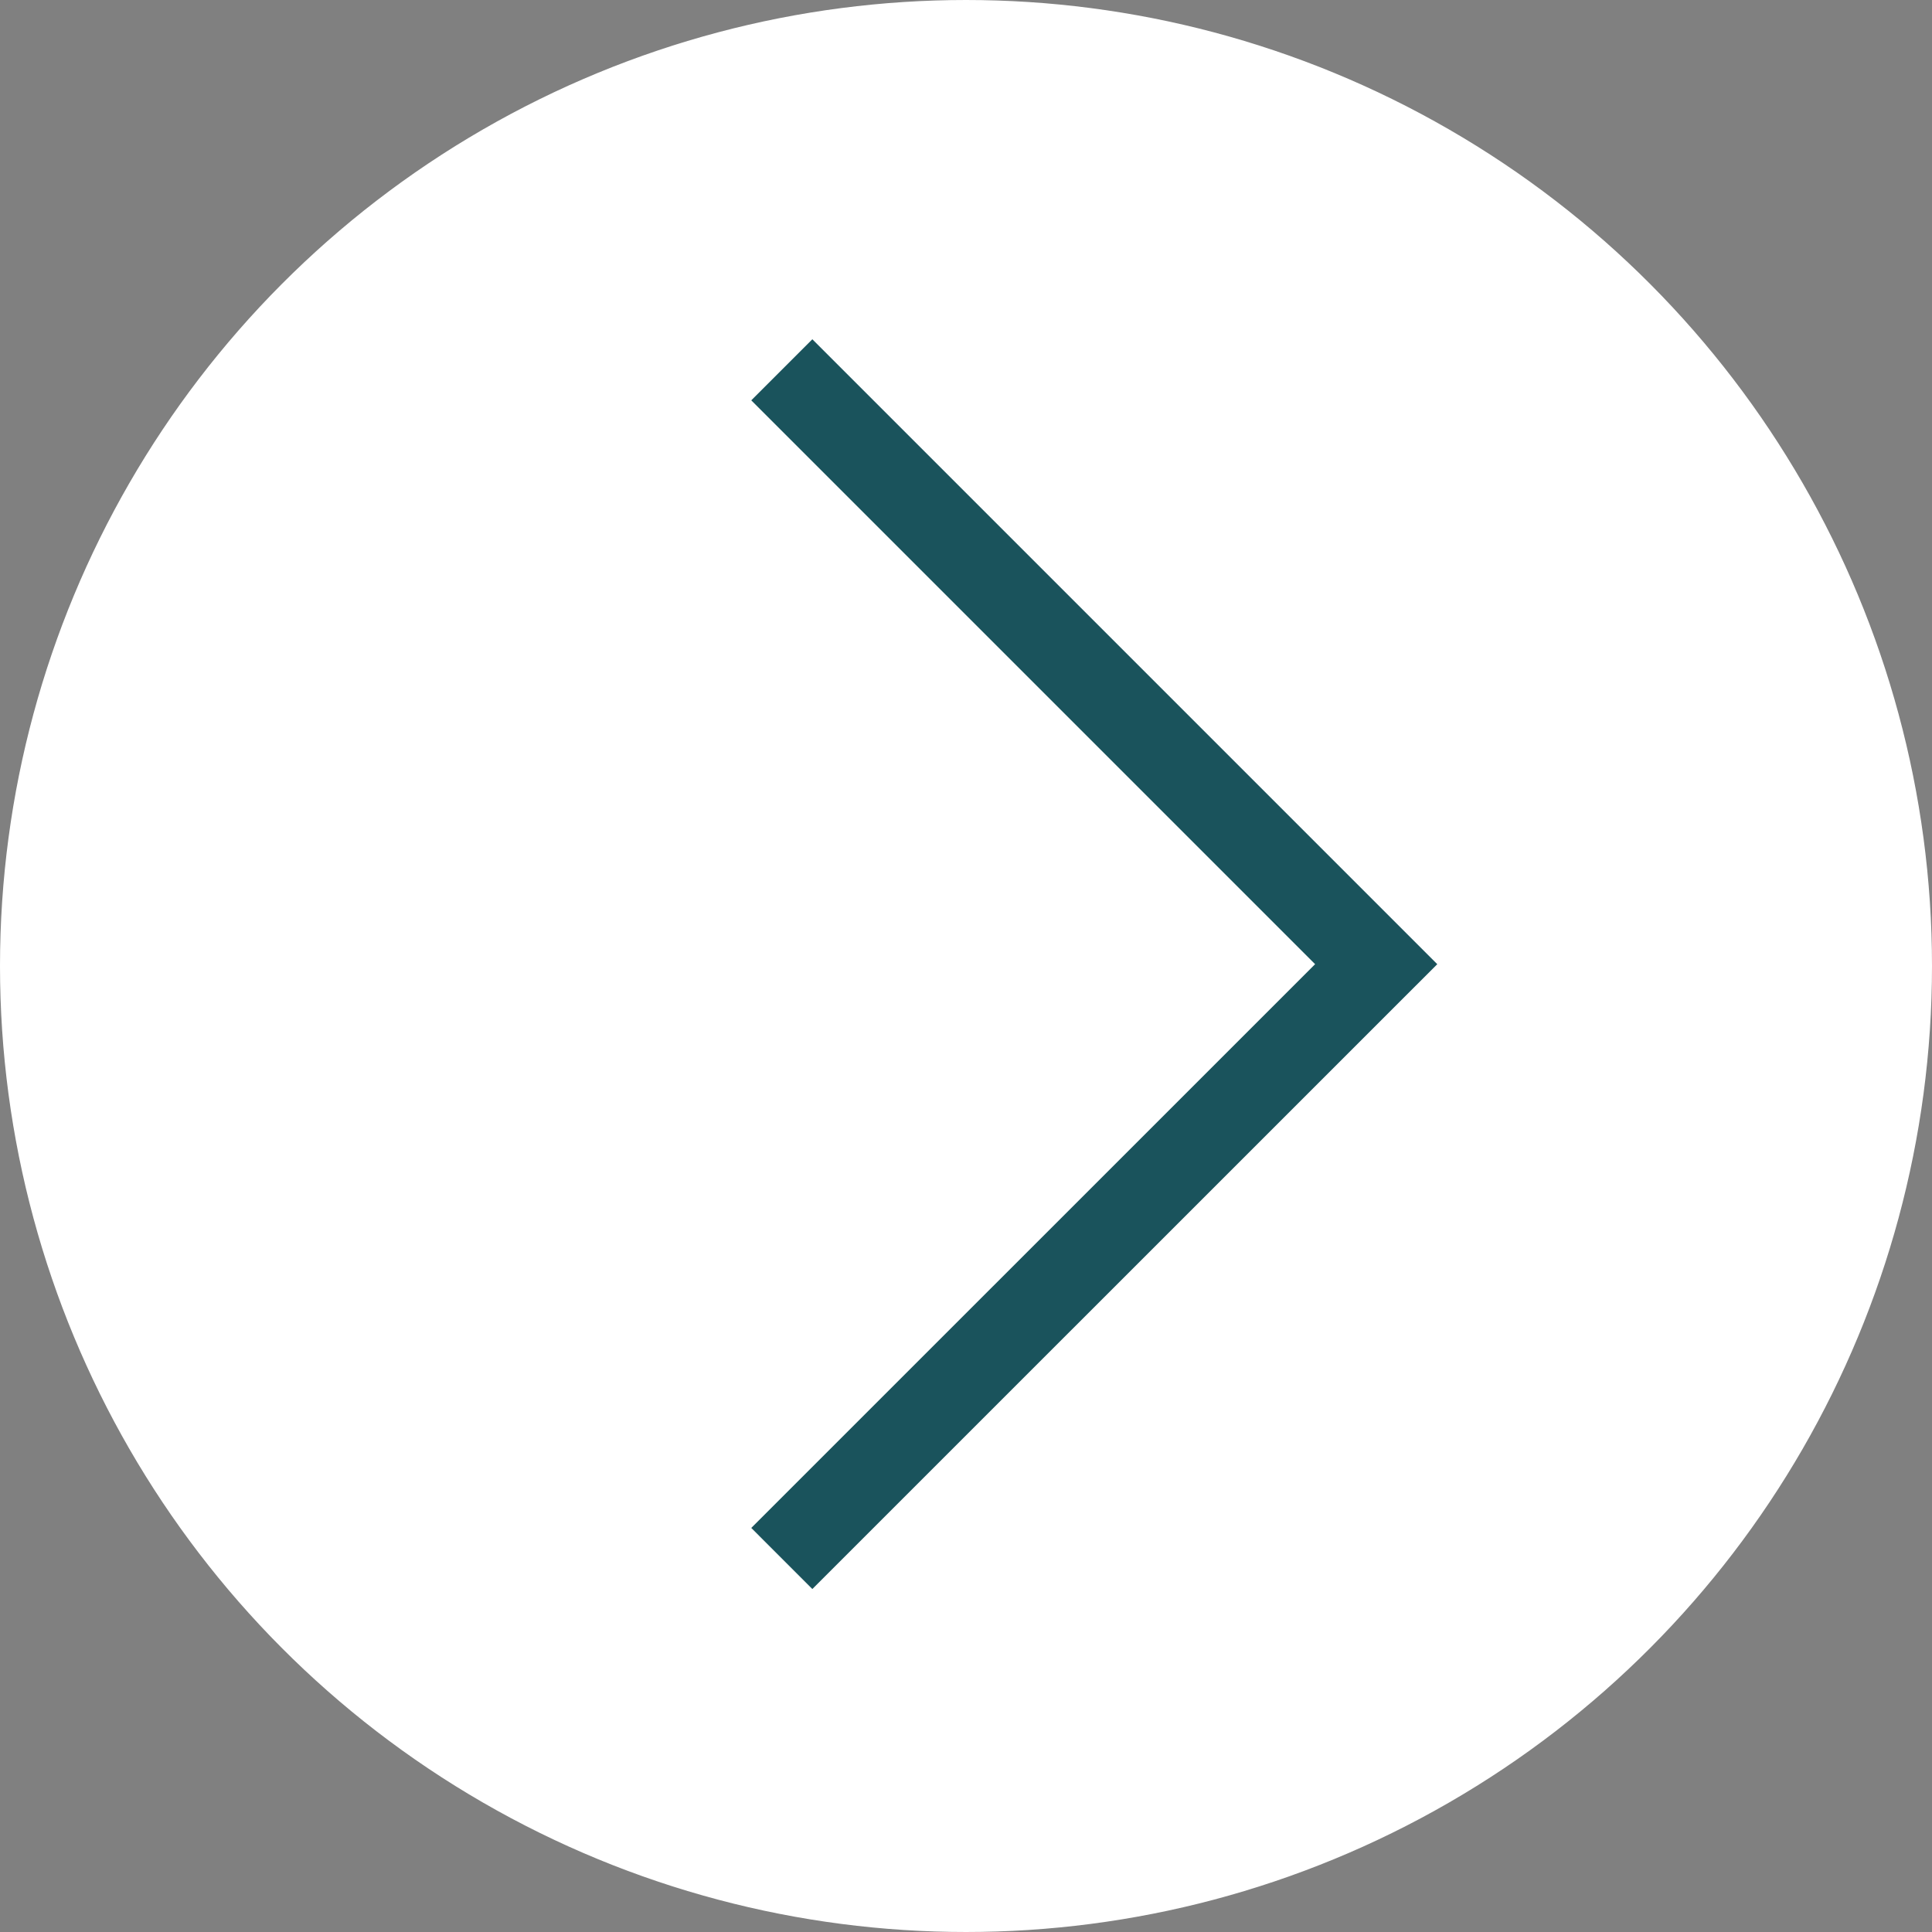 <?xml version="1.0" encoding="utf-8"?>
<!-- Generator: Adobe Illustrator 13.0.0, SVG Export Plug-In . SVG Version: 6.00 Build 14948)  -->
<!DOCTYPE svg PUBLIC "-//W3C//DTD SVG 1.1//EN" "http://www.w3.org/Graphics/SVG/1.1/DTD/svg11.dtd">
<svg version="1.1" id="Layer_1" xmlns="http://www.w3.org/2000/svg" xmlns:xlink="http://www.w3.org/1999/xlink" x="0px" y="0px"
	 width="44.736px" height="44.736px" viewBox="0 0 44.736 44.736" enable-background="new 0 0 44.736 44.736" xml:space="preserve">
<rect x="0" y="0" width="44.736" height="44.736" fill="#808080" stroke="none"/>
<circle fill="#FFFFFF" stroke="#FFFFFF" cx="22.368" cy="22.368" r="21.868"/>
<polyline fill="none" stroke="#1A535C" stroke-width="2" points="18.103,8.563 31.866,22.326 18.103,36.087 "/>
</svg>
